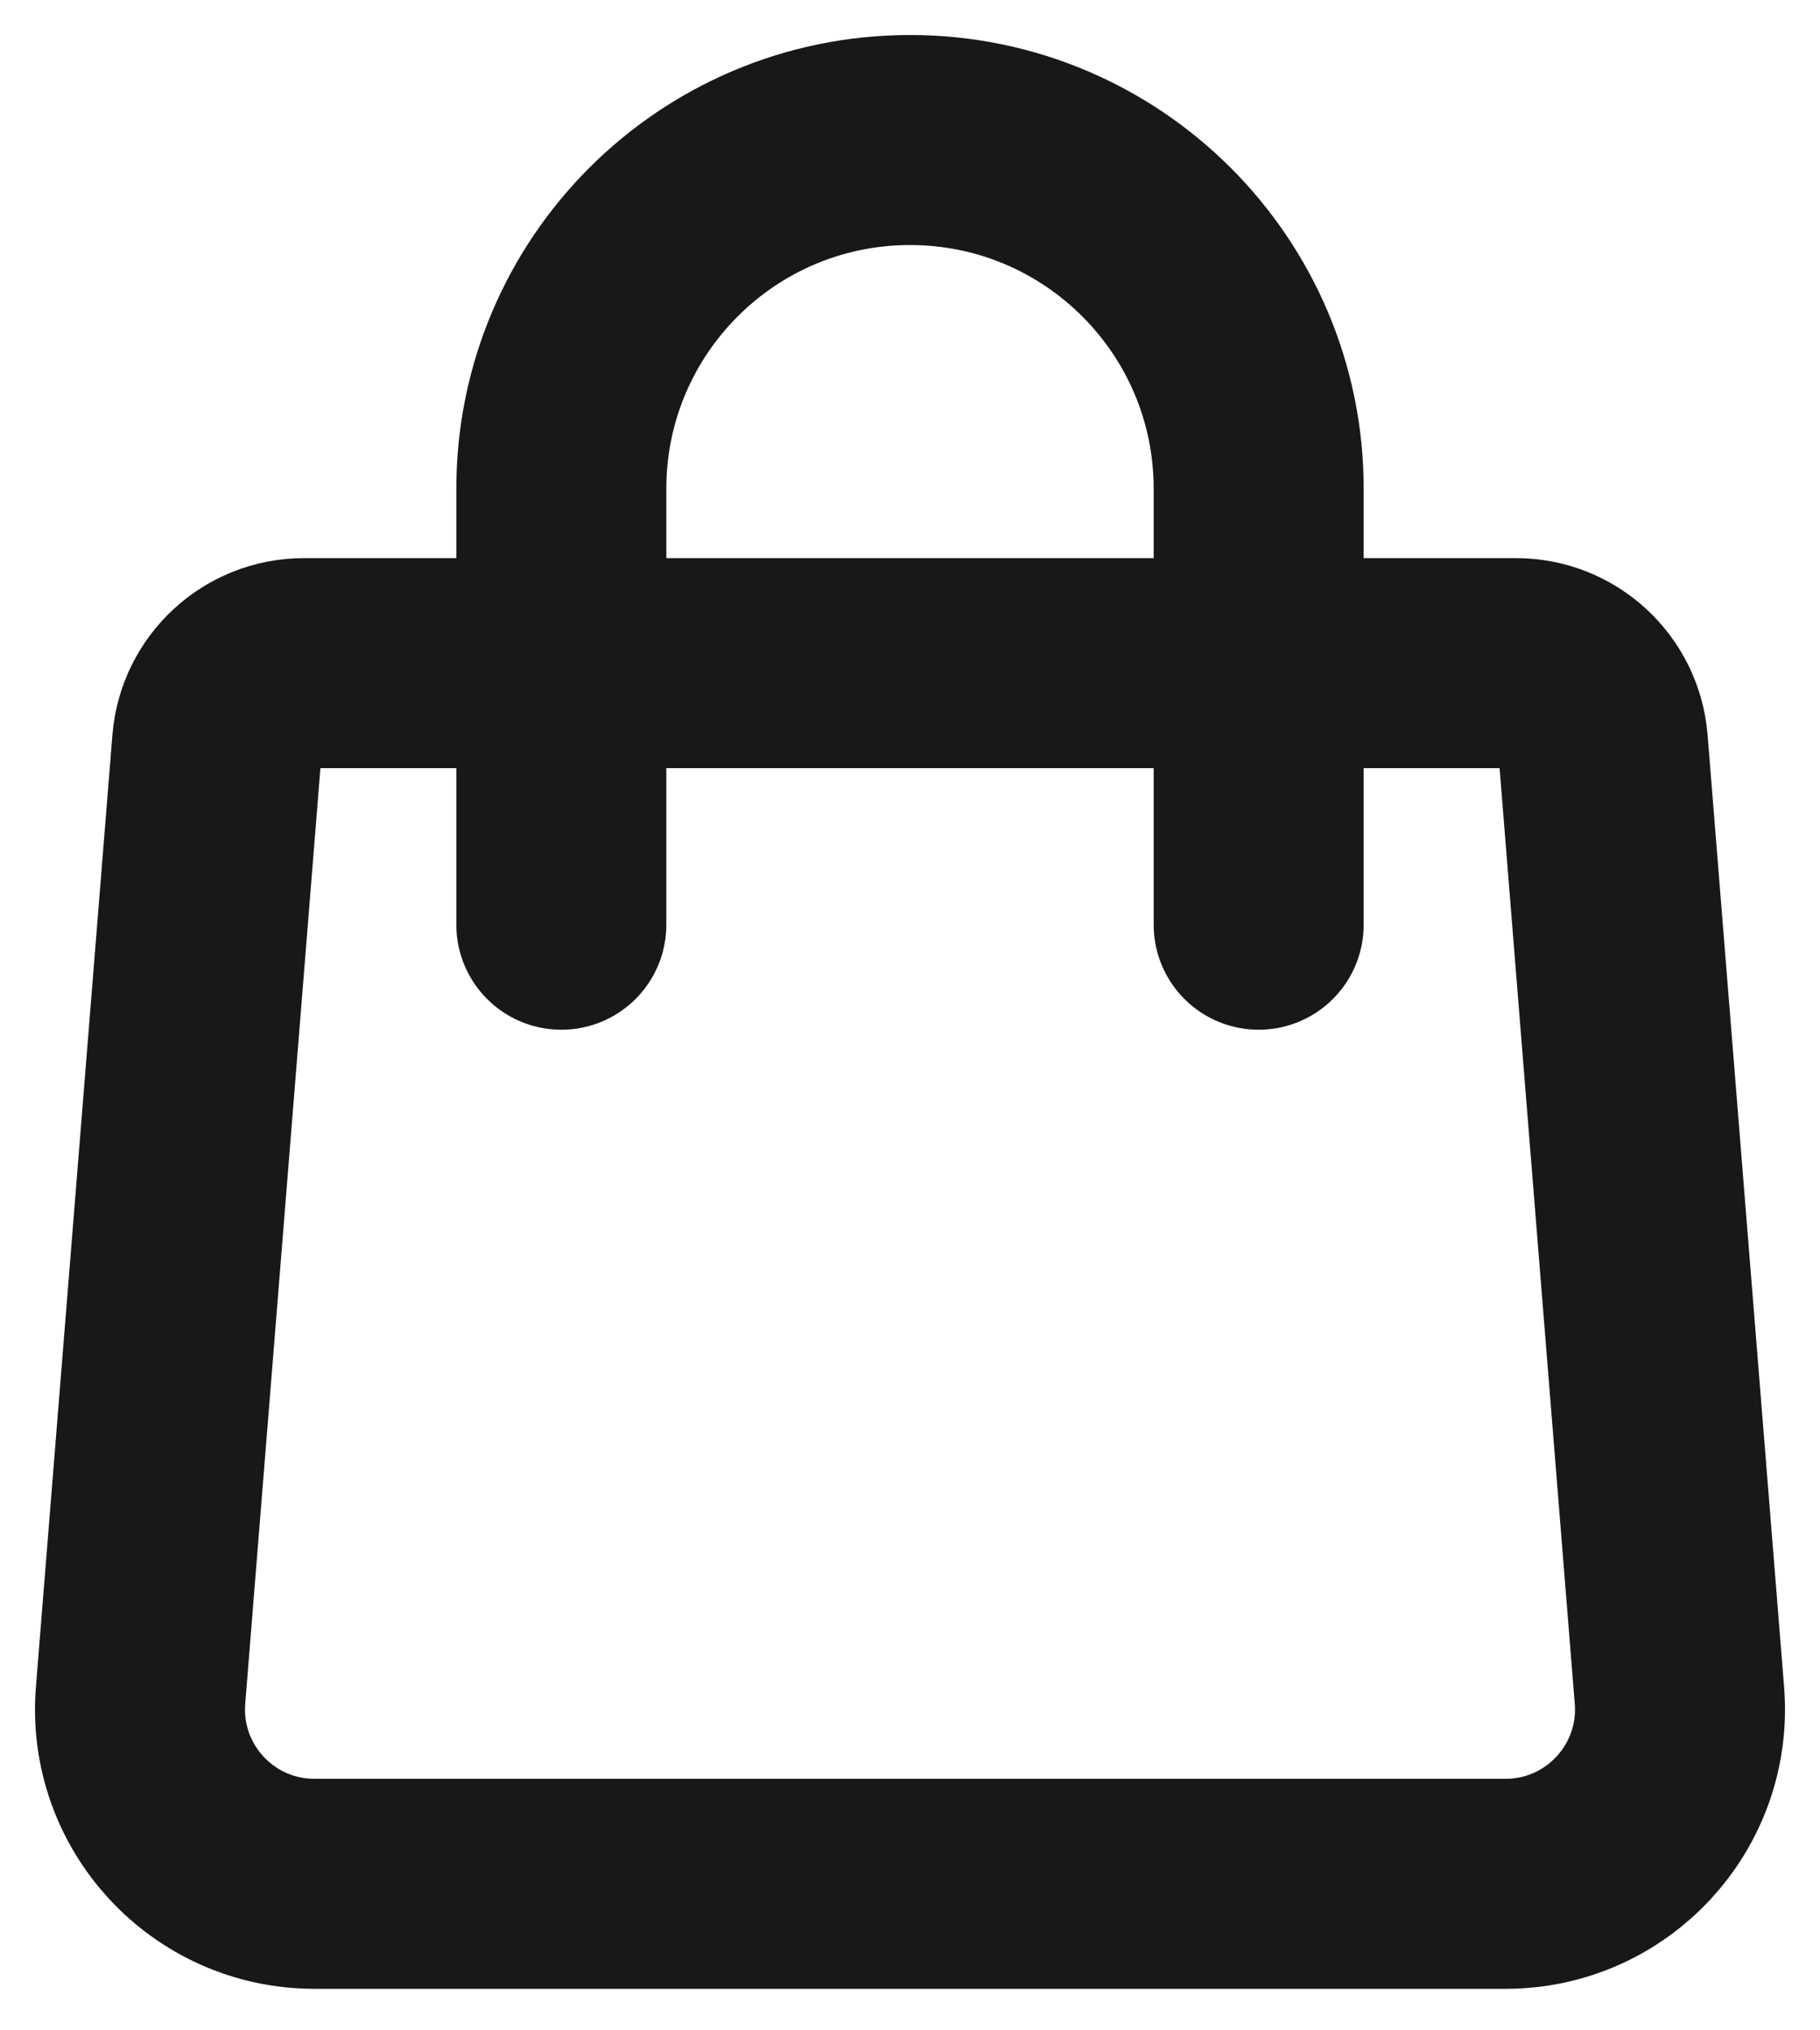 <svg width="26" height="29" viewBox="0 0 26 29" fill="none" xmlns="http://www.w3.org/2000/svg">
<path d="M17.981 13.208V6.981C17.981 4.23 15.751 2 13 2C10.249 2 8.019 4.23 8.019 6.981V13.208M3.101 10.618C3.153 9.971 3.693 9.472 4.342 9.472H21.658C22.307 9.472 22.847 9.971 22.899 10.618L23.992 24.216C24.108 25.666 22.963 26.907 21.509 26.907H4.491C3.037 26.907 1.892 25.666 2.008 24.216L3.101 10.618Z" stroke="#181818" stroke-width="3" stroke-linecap="round" stroke-linejoin="round"/>
</svg>
